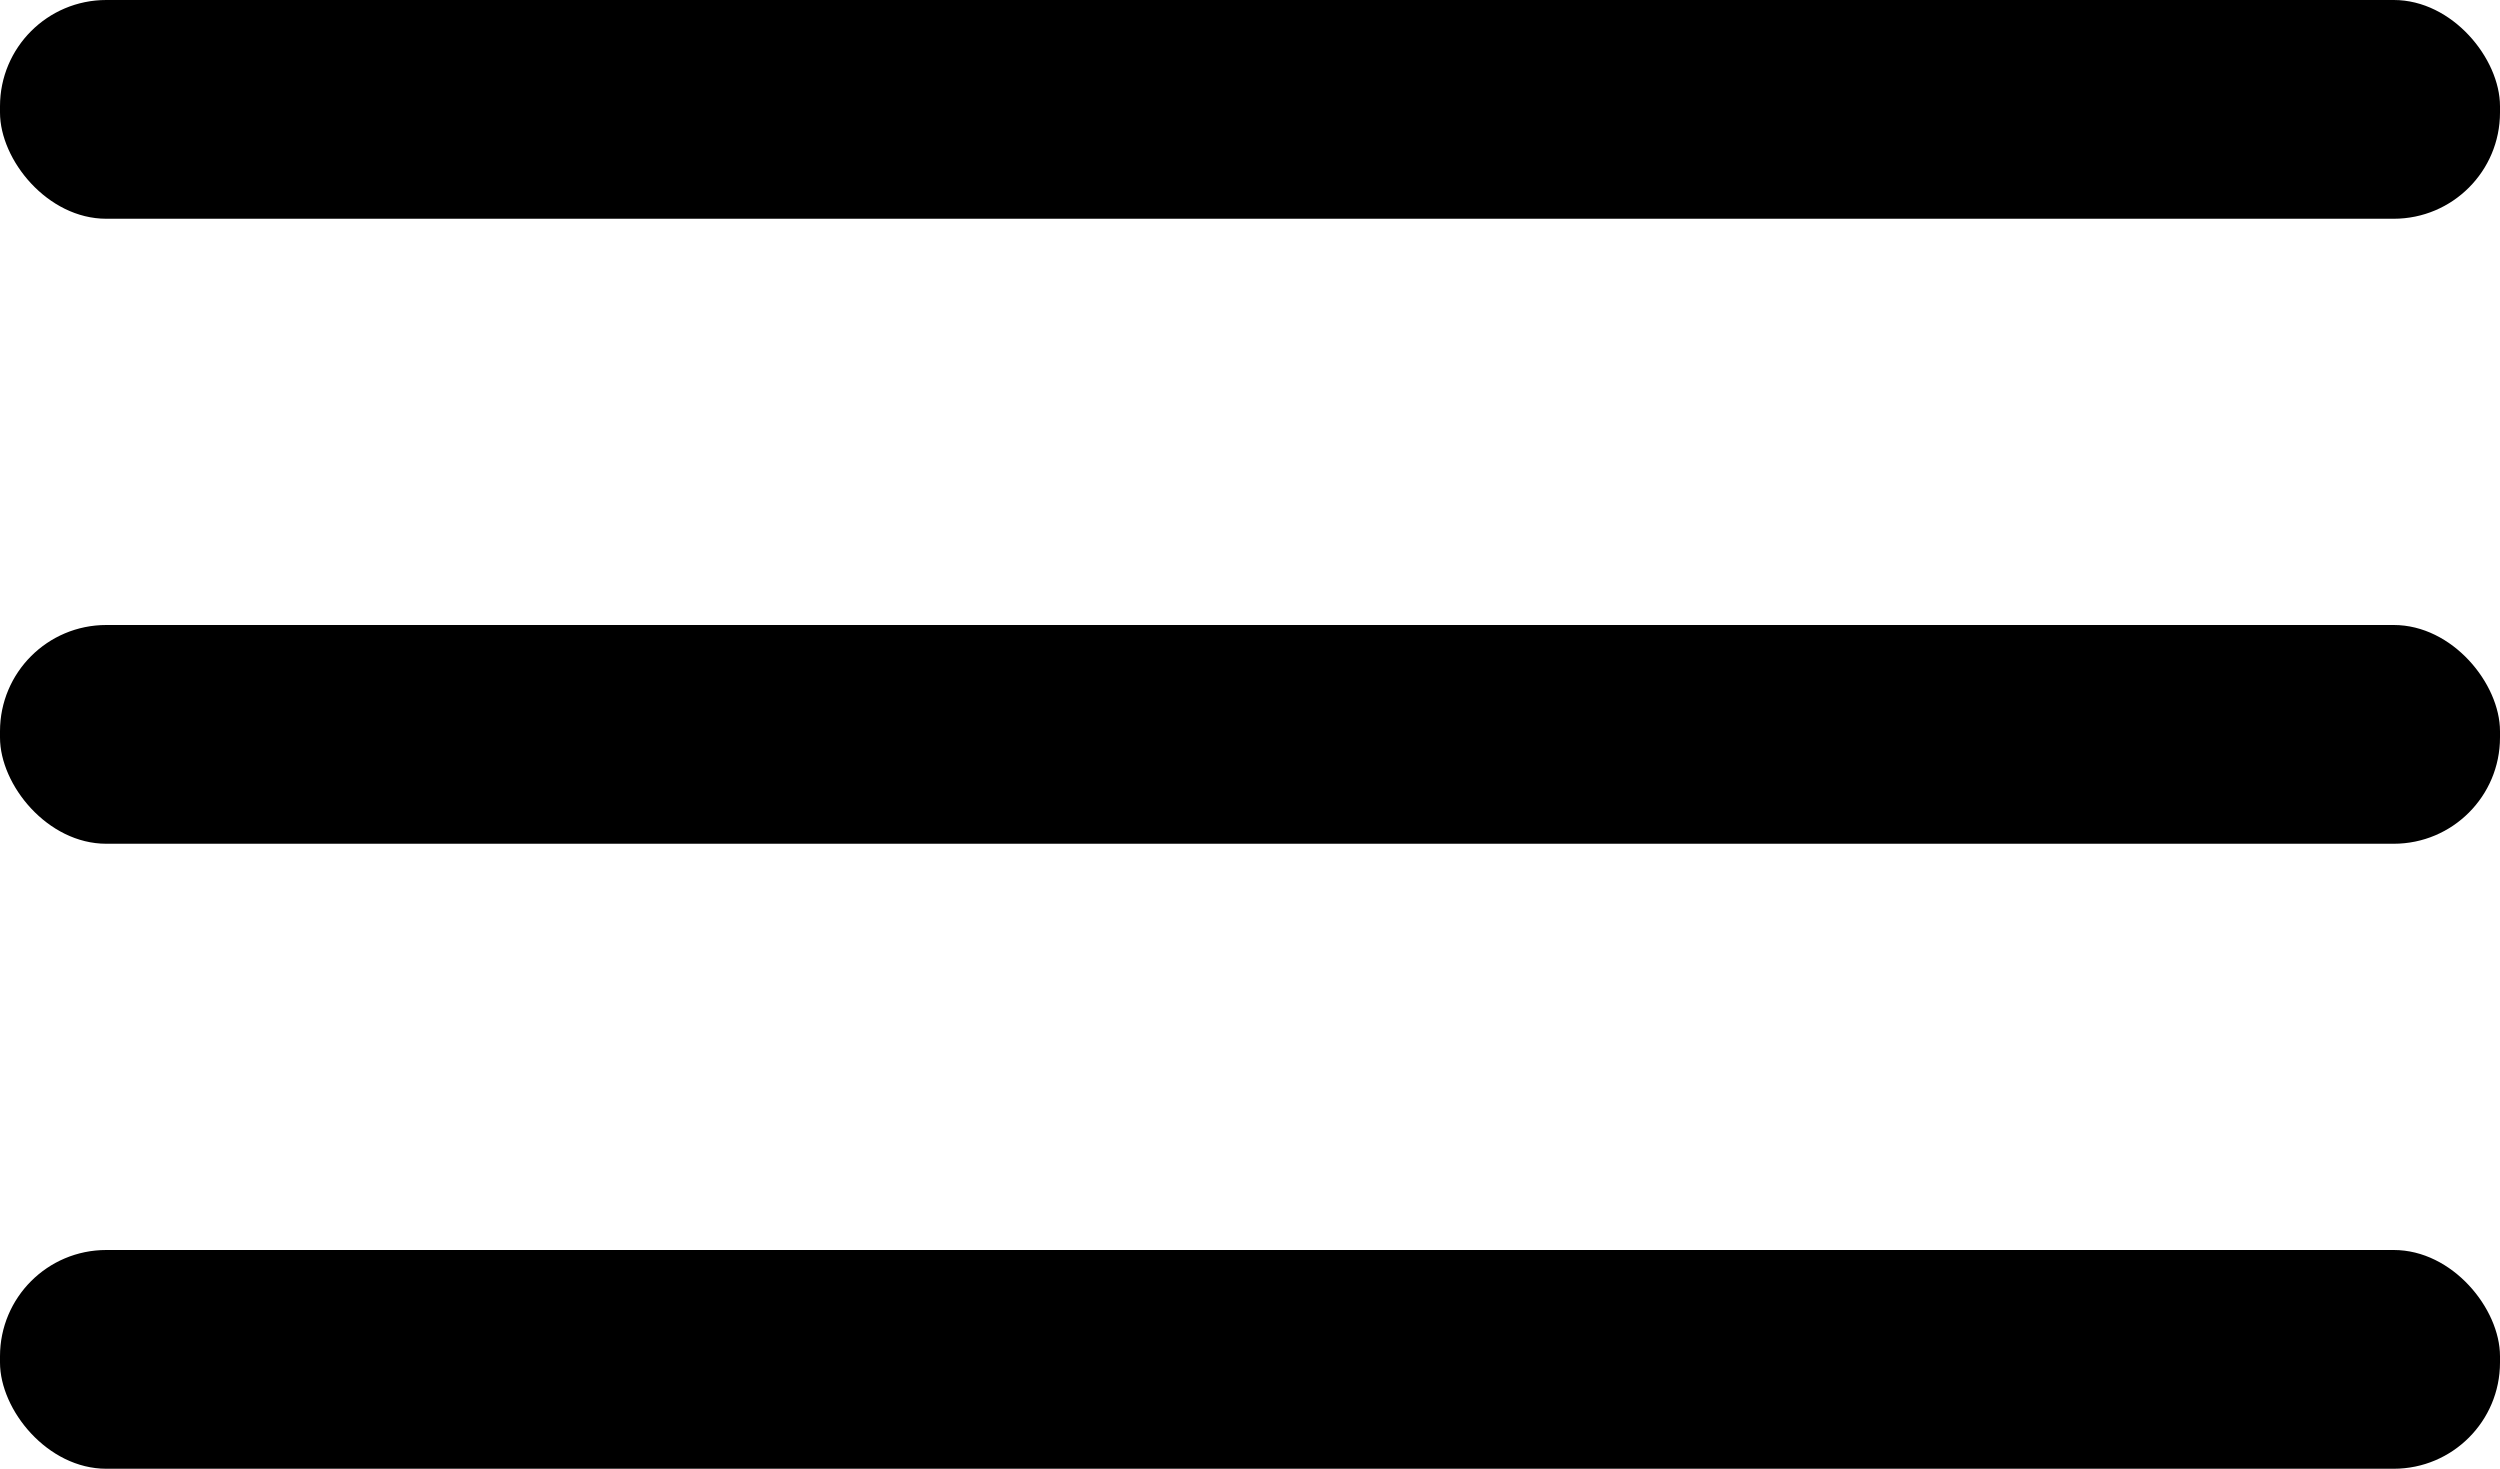 <svg xmlns="http://www.w3.org/2000/svg" viewBox="0 0 4 2.35"><g id="Layer_2" data-name="Layer 2"><g id="Layer_1-2" data-name="Layer 1"><rect width="4" height="0.35" rx="0.17"/><rect y="1" width="4" height="0.35" rx="0.17"/><rect y="2" width="4" height="0.35" rx="0.17"/></g></g></svg>